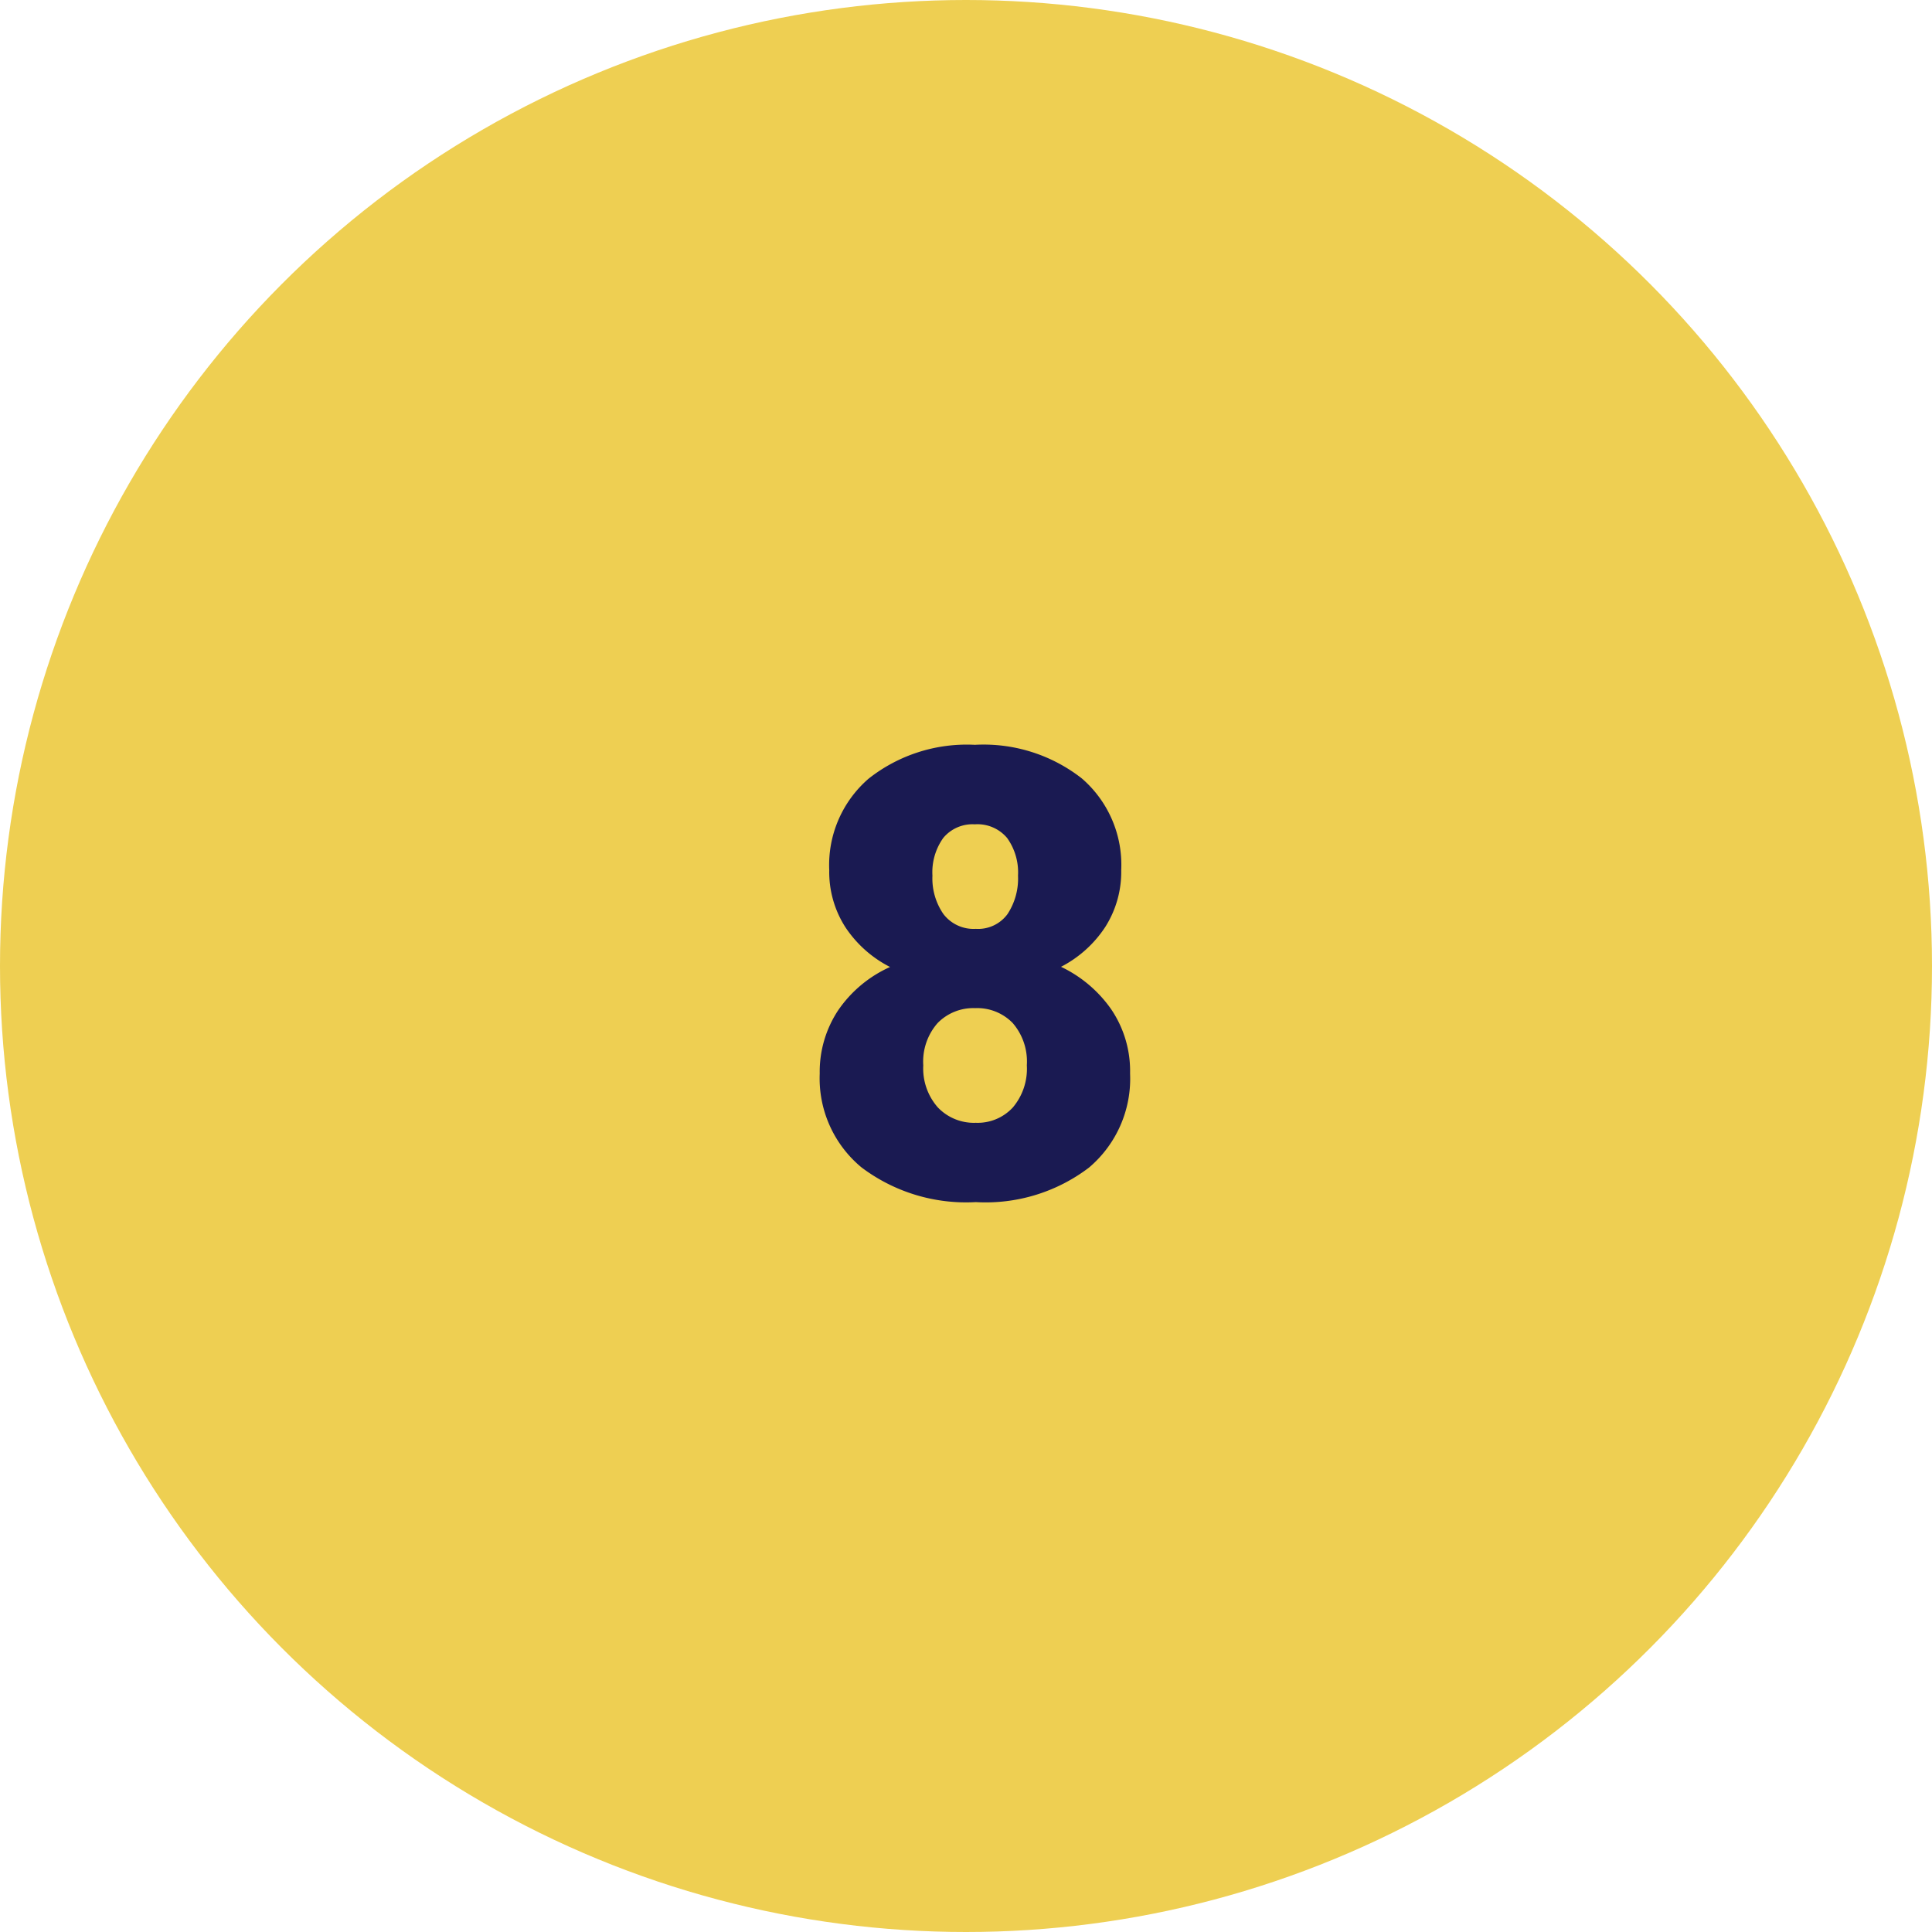 <svg xmlns="http://www.w3.org/2000/svg" width="105" height="105" viewBox="0 0 105 105">
  <g id="Grupo_85457" data-name="Grupo 85457" transform="translate(-1146 -4206)">
    <circle id="Elipse_4747" data-name="Elipse 4747" cx="52.5" cy="52.5" r="52.5" transform="translate(1146 4206)" fill="#eecf52"/>
    <path id="Trazado_119110" data-name="Trazado 119110" d="M7.936-17.714a5.58,5.58,0,0,1-.872,3.1,6.348,6.348,0,0,1-2.4,2.158A6.986,6.986,0,0,1,7.4-10.135,5.976,5.976,0,0,1,8.417-6.657,6.326,6.326,0,0,1,6.184-1.544,9.273,9.273,0,0,1,.033.332,9.442,9.442,0,0,1-6.176-1.552a6.281,6.281,0,0,1-2.274-5.1,6.051,6.051,0,0,1,1-3.437,6.773,6.773,0,0,1,2.822-2.357,6.384,6.384,0,0,1-2.424-2.158,5.541,5.541,0,0,1-.88-3.1,6.2,6.2,0,0,1,2.142-4.98A8.609,8.609,0,0,1-.017-24.521a8.662,8.662,0,0,1,5.811,1.826A6.2,6.2,0,0,1,7.936-17.714ZM2.806-7.105a3.191,3.191,0,0,0-.772-2.3A2.688,2.688,0,0,0,0-10.21,2.715,2.715,0,0,0-2.042-9.4a3.17,3.17,0,0,0-.78,2.3,3.2,3.2,0,0,0,.789,2.283,2.706,2.706,0,0,0,2.067.838,2.6,2.6,0,0,0,2.009-.83A3.255,3.255,0,0,0,2.806-7.105ZM-.017-20.2a2.068,2.068,0,0,0-1.718.739,3.206,3.206,0,0,0-.589,2.05,3.4,3.4,0,0,0,.6,2.092,2.062,2.062,0,0,0,1.76.8,1.978,1.978,0,0,0,1.718-.8,3.505,3.505,0,0,0,.573-2.092,3.213,3.213,0,0,0-.589-2.042A2.1,2.1,0,0,0-.017-20.2Z" transform="translate(1199 4271)" fill="#1a1a52"/>
  </g>
</svg>
